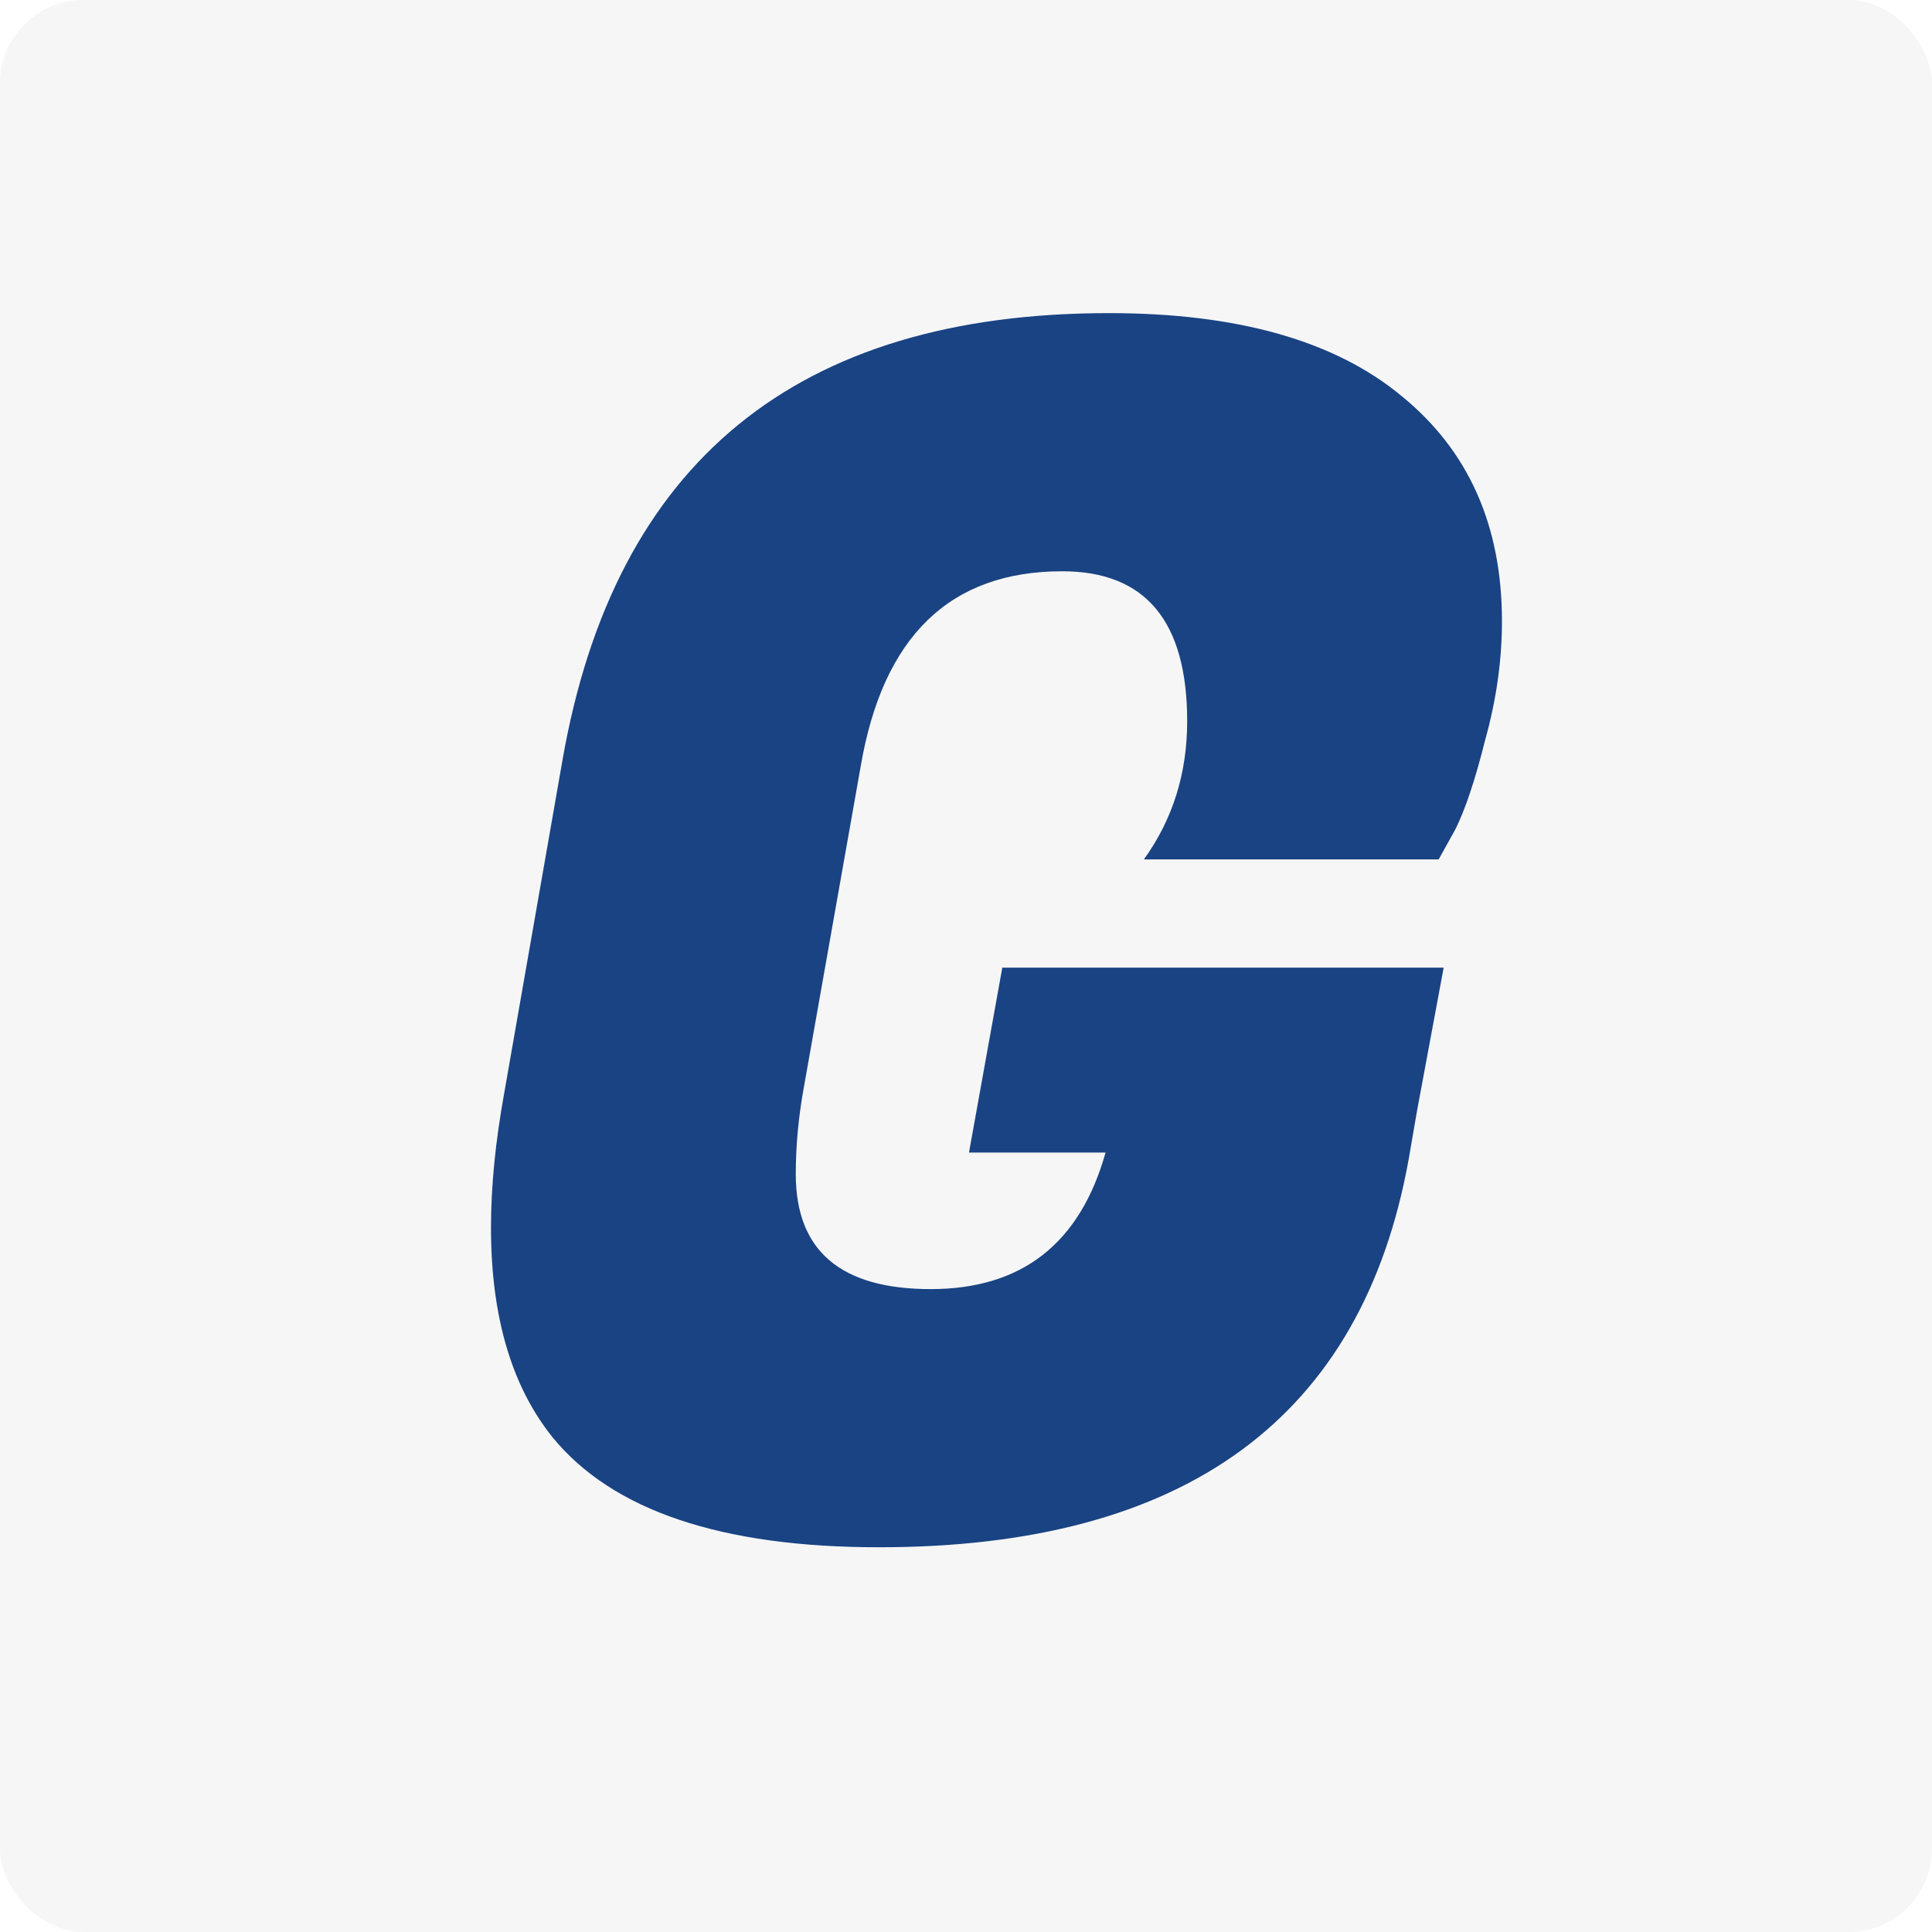 <svg width="232" height="232" viewBox="0 0 232 232" fill="none" xmlns="http://www.w3.org/2000/svg">
<rect width="232" height="232" rx="10" fill="#F4F4F4" fill-opacity="0.8"/>
<g filter="url(#filter0_d_8_17)">
<path d="M105.559 181.8C86.625 181.8 73.559 177.4 66.359 168.6C61.425 162.467 58.959 154.067 58.959 143.4C58.959 138.467 59.492 133.067 60.559 127.2L67.559 87.2C73.825 51.467 95.692 33.6 133.159 33.6C148.625 33.6 160.359 36.933 168.359 43.6C176.359 50.133 180.359 59.133 180.359 70.6C180.359 75.267 179.692 80 178.359 84.8C177.159 89.6 175.959 93.2 174.759 95.6L172.759 99.2H137.359C140.825 94.4 142.559 88.867 142.559 82.6C142.559 70.6 137.559 64.6 127.559 64.6C114.092 64.6 106.025 72.4 103.359 88L96.559 126.4C95.892 130 95.559 133.533 95.559 137C95.559 146.2 100.959 150.8 111.759 150.8C122.692 150.8 129.692 145.333 132.759 134.4H116.359L120.359 112.2H173.359L170.159 129.4L169.159 135.2C163.559 166.267 142.359 181.8 105.559 181.8Z" fill="#194383"/>
</g>
<defs>
<filter id="filter0_d_8_17" x="54.959" y="33.6" width="129.4" height="156.2" filterUnits="userSpaceOnUse" color-interpolation-filters="sRGB">
<feFlood flood-opacity="0" result="BackgroundImageFix"/>
<feColorMatrix in="SourceAlpha" type="matrix" values="0 0 0 0 0 0 0 0 0 0 0 0 0 0 0 0 0 0 127 0" result="hardAlpha"/>
<feOffset dy="4"/>
<feGaussianBlur stdDeviation="2"/>
<feComposite in2="hardAlpha" operator="out"/>
<feColorMatrix type="matrix" values="0 0 0 0 0 0 0 0 0 0 0 0 0 0 0 0 0 0 0.25 0"/>
<feBlend mode="normal" in2="BackgroundImageFix" result="effect1_dropShadow_8_17"/>
<feBlend mode="normal" in="SourceGraphic" in2="effect1_dropShadow_8_17" result="shape"/>
</filter>
</defs>
</svg>
